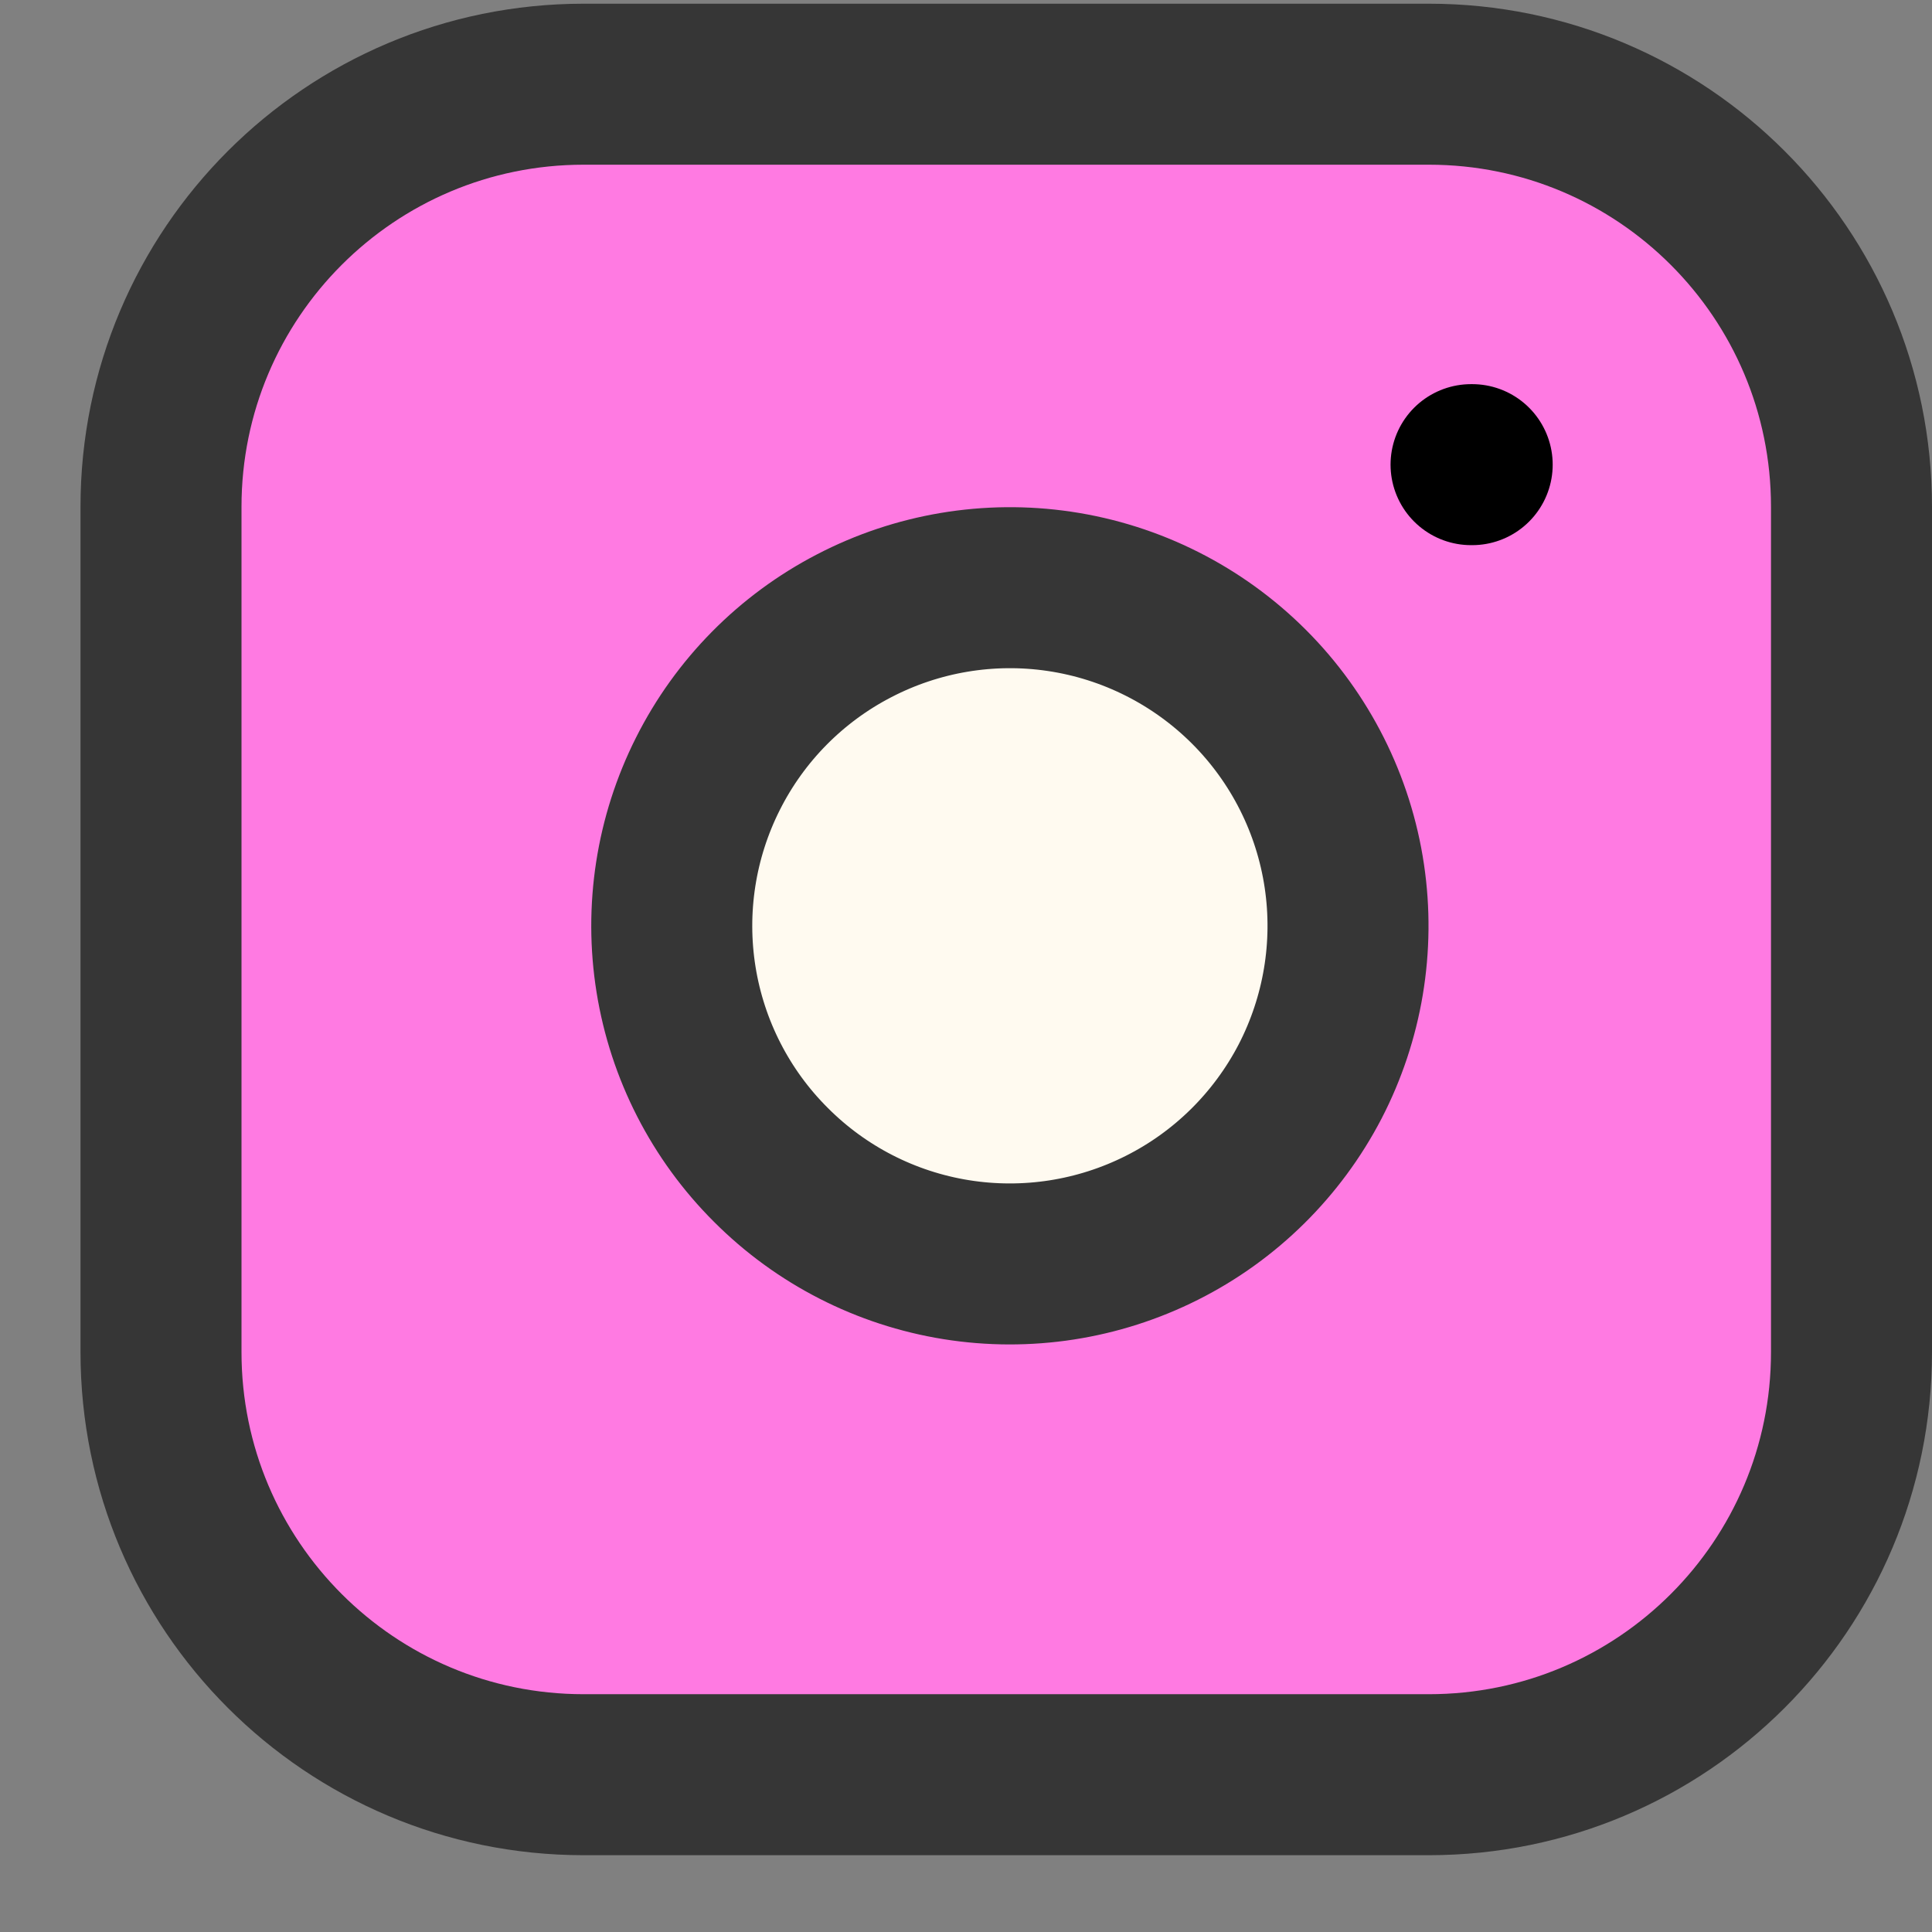 <svg width="12" height="12" viewBox="0 0 12 12" fill="none" xmlns="http://www.w3.org/2000/svg">
<rect x="0" y="0" width="12" height="12" fill="#808080" stroke="none"/>
<path d="M8.875 0.523H3.625C2.175 0.523 1 1.698 1 3.148V8.398C1 9.848 2.175 11.023 3.625 11.023H8.875C10.325 11.023 11.5 9.848 11.5 8.398V3.148C11.5 1.698 10.325 0.523 8.875 0.523Z" fill="#FF7AE2" stroke="#363636" stroke-linecap="round" stroke-linejoin="round"/>
<path d="M8.35 5.442C8.415 5.879 8.34 6.326 8.137 6.718C7.933 7.11 7.611 7.428 7.217 7.626C6.822 7.825 6.375 7.894 5.939 7.824C5.503 7.754 5.1 7.548 4.788 7.235C4.475 6.923 4.269 6.52 4.199 6.084C4.129 5.648 4.198 5.201 4.397 4.806C4.595 4.412 4.913 4.09 5.305 3.887C5.697 3.683 6.144 3.608 6.581 3.673C7.026 3.739 7.439 3.947 7.758 4.266C8.076 4.584 8.284 4.997 8.35 5.442Z" fill="#FFFAF0" stroke="#363636" stroke-linecap="round" stroke-linejoin="round"/>
<path d="M9.137 2.886H9.144" stroke="black" stroke-linecap="round" stroke-linejoin="round"/>
</svg>

